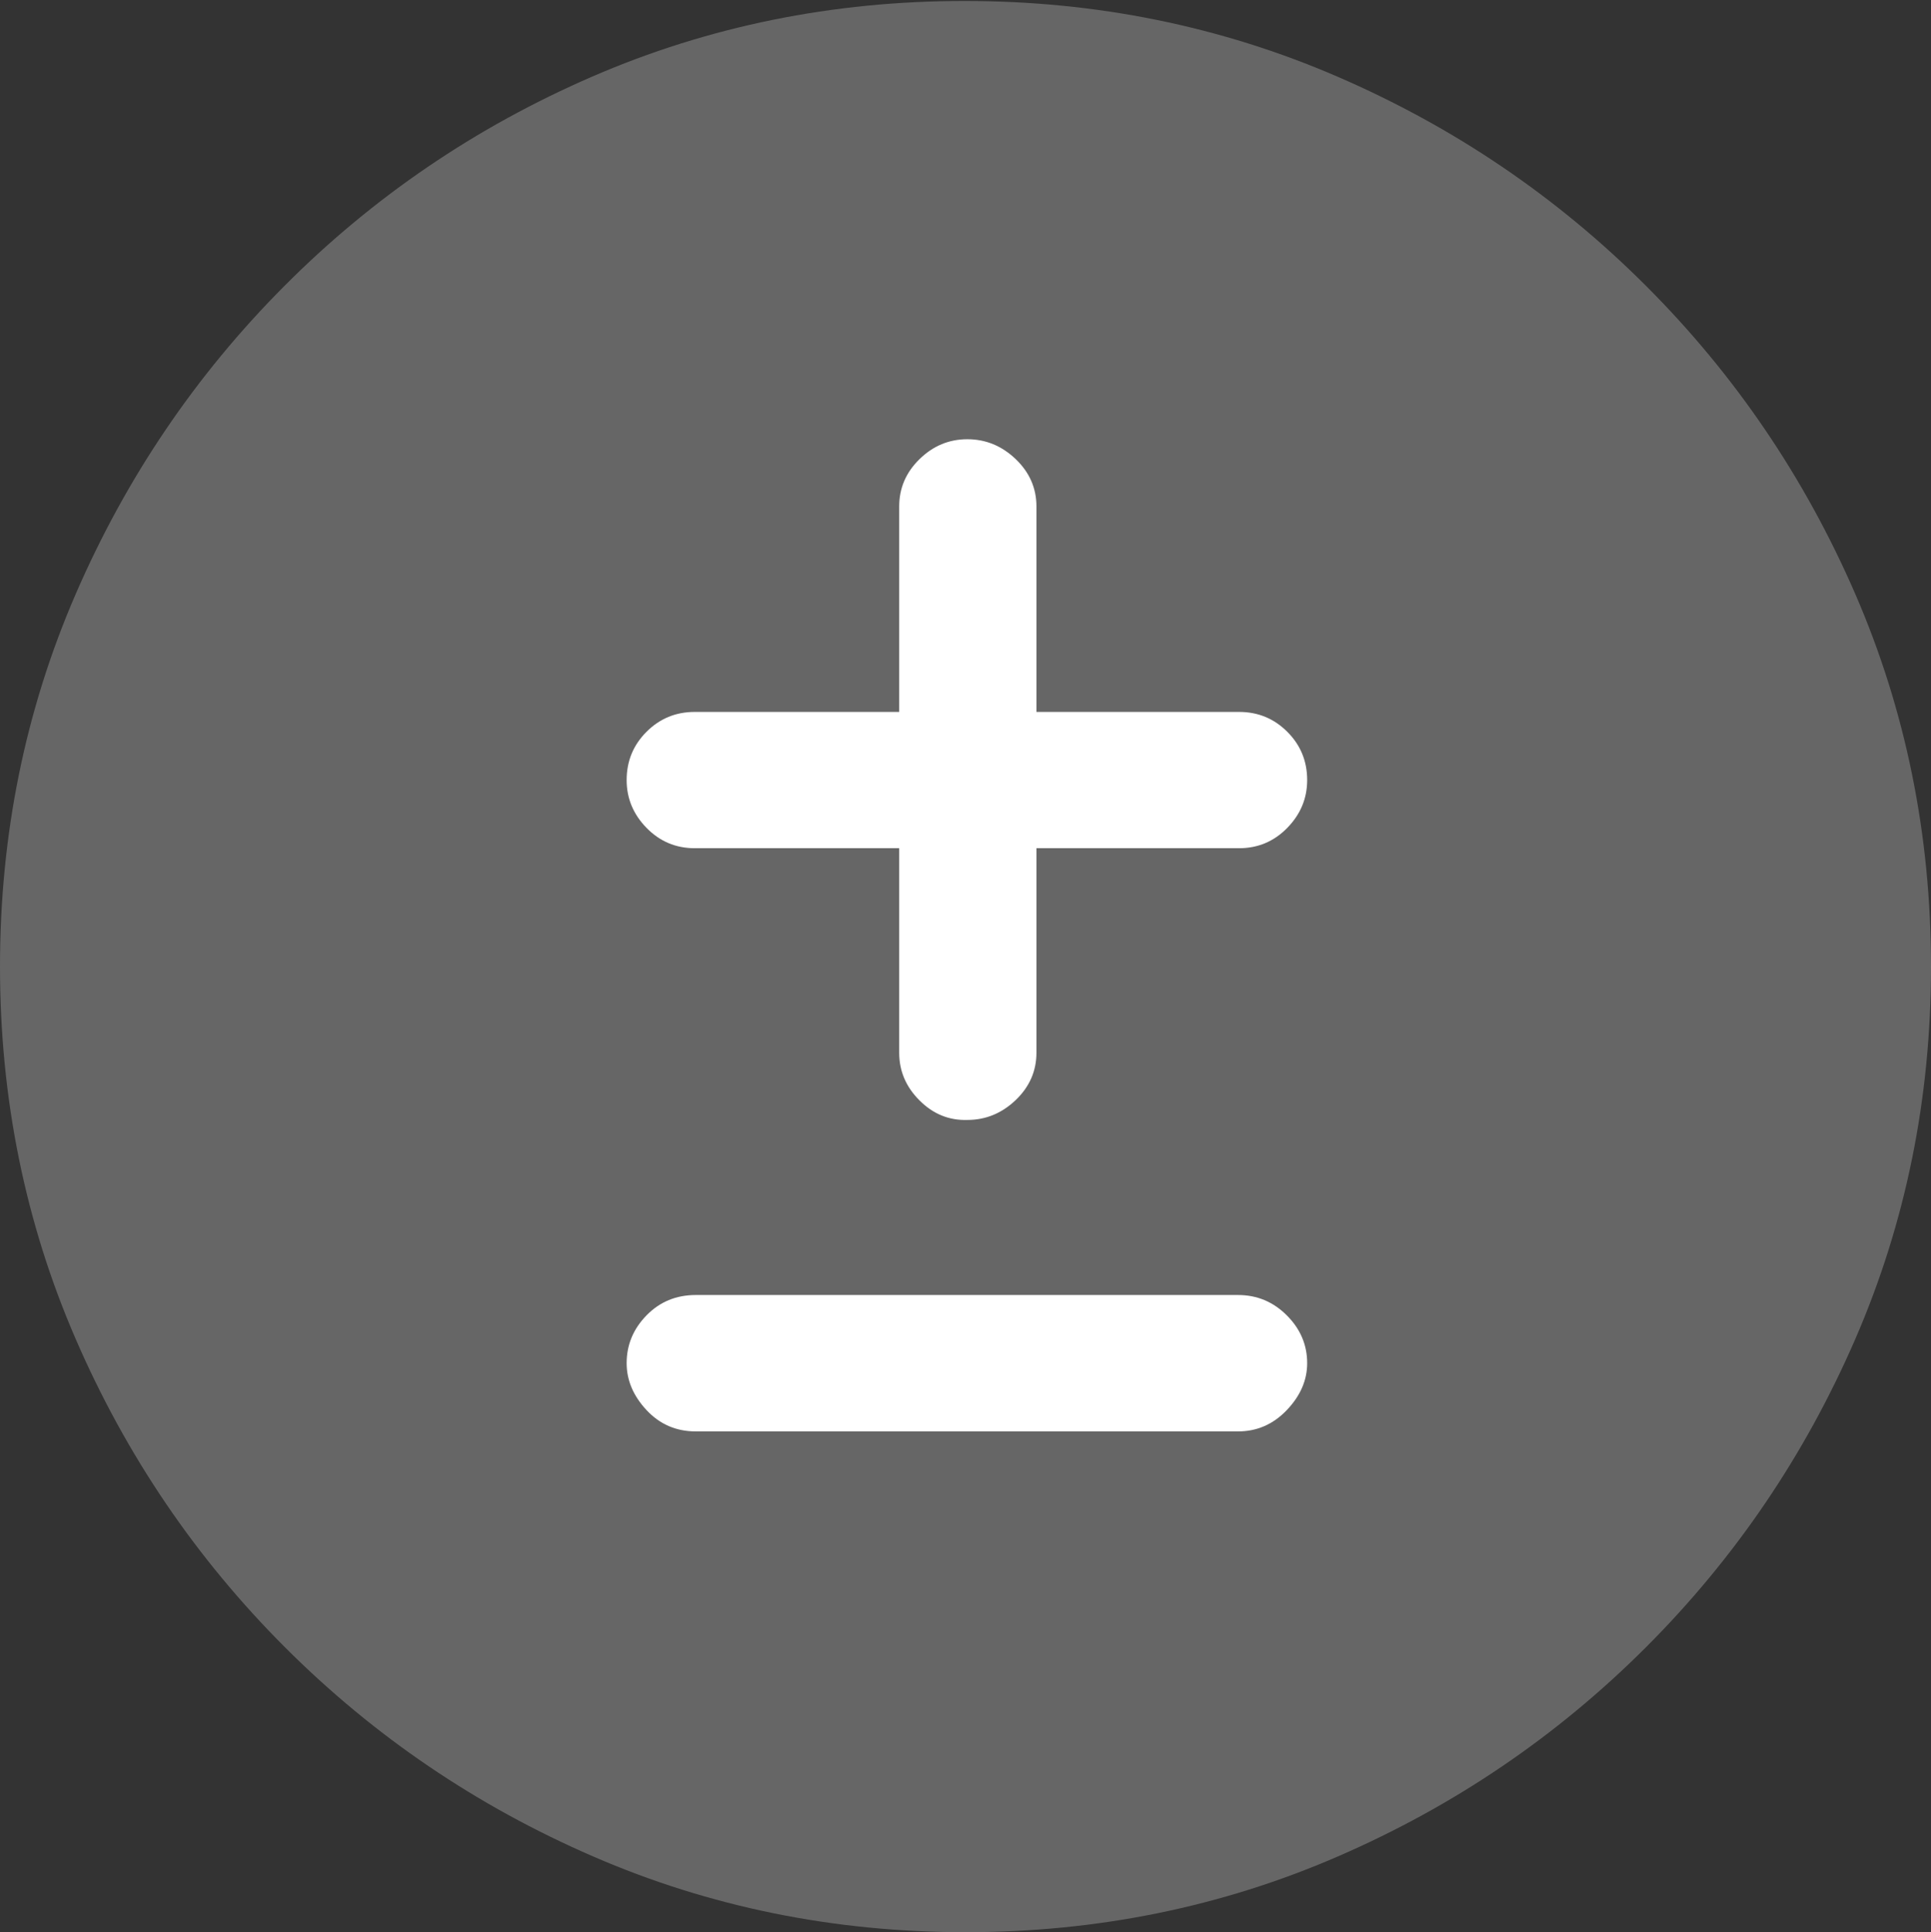 <?xml version="1.0" encoding="UTF-8"?>
<!--Generator: Apple Native CoreSVG 175.5-->
<!DOCTYPE svg
PUBLIC "-//W3C//DTD SVG 1.1//EN"
       "http://www.w3.org/Graphics/SVG/1.1/DTD/svg11.dtd">
<svg version="1.1" xmlns="http://www.w3.org/2000/svg" xmlns:xlink="http://www.w3.org/1999/xlink" width="19.922" height="19.932">
 <rect width="100%" height="100%" fill="#333333" stroke="none"/>
 <g>
  <rect height="19.932" opacity="0" width="19.922" x="0" y="0"/>
  <path d="M9.961 19.932Q12.002 19.932 13.804 19.15Q15.605 18.369 16.982 16.992Q18.359 15.615 19.141 13.813Q19.922 12.012 19.922 9.971Q19.922 7.93 19.141 6.128Q18.359 4.326 16.982 2.949Q15.605 1.572 13.799 0.791Q11.992 0.01 9.951 0.01Q7.91 0.01 6.108 0.791Q4.307 1.572 2.935 2.949Q1.562 4.326 0.781 6.128Q0 7.93 0 9.971Q0 12.012 0.781 13.813Q1.562 15.615 2.939 16.992Q4.316 18.369 6.118 19.15Q7.92 19.932 9.961 19.932Z" fill="rgba(255,255,255,0.25)"/>
  <path d="M7.168 8.75Q6.875 8.75 6.67 8.54Q6.465 8.33 6.465 8.047Q6.465 7.754 6.67 7.549Q6.875 7.344 7.168 7.344L9.277 7.344L9.277 5.225Q9.277 4.941 9.487 4.736Q9.697 4.531 9.98 4.531Q10.264 4.531 10.479 4.736Q10.693 4.941 10.693 5.225L10.693 7.344L12.783 7.344Q13.076 7.344 13.281 7.549Q13.486 7.754 13.486 8.047Q13.486 8.33 13.281 8.54Q13.076 8.75 12.783 8.75L10.693 8.75L10.693 10.859Q10.693 11.143 10.479 11.348Q10.264 11.553 9.98 11.553Q9.697 11.562 9.487 11.352Q9.277 11.143 9.277 10.859L9.277 8.75ZM7.178 14.766Q6.875 14.766 6.67 14.546Q6.465 14.326 6.465 14.062Q6.465 13.779 6.67 13.569Q6.875 13.359 7.178 13.359L12.773 13.359Q13.066 13.359 13.276 13.569Q13.486 13.779 13.486 14.062Q13.486 14.326 13.276 14.546Q13.066 14.766 12.773 14.766Z" fill="#ffffff"/>
 </g>
</svg>
